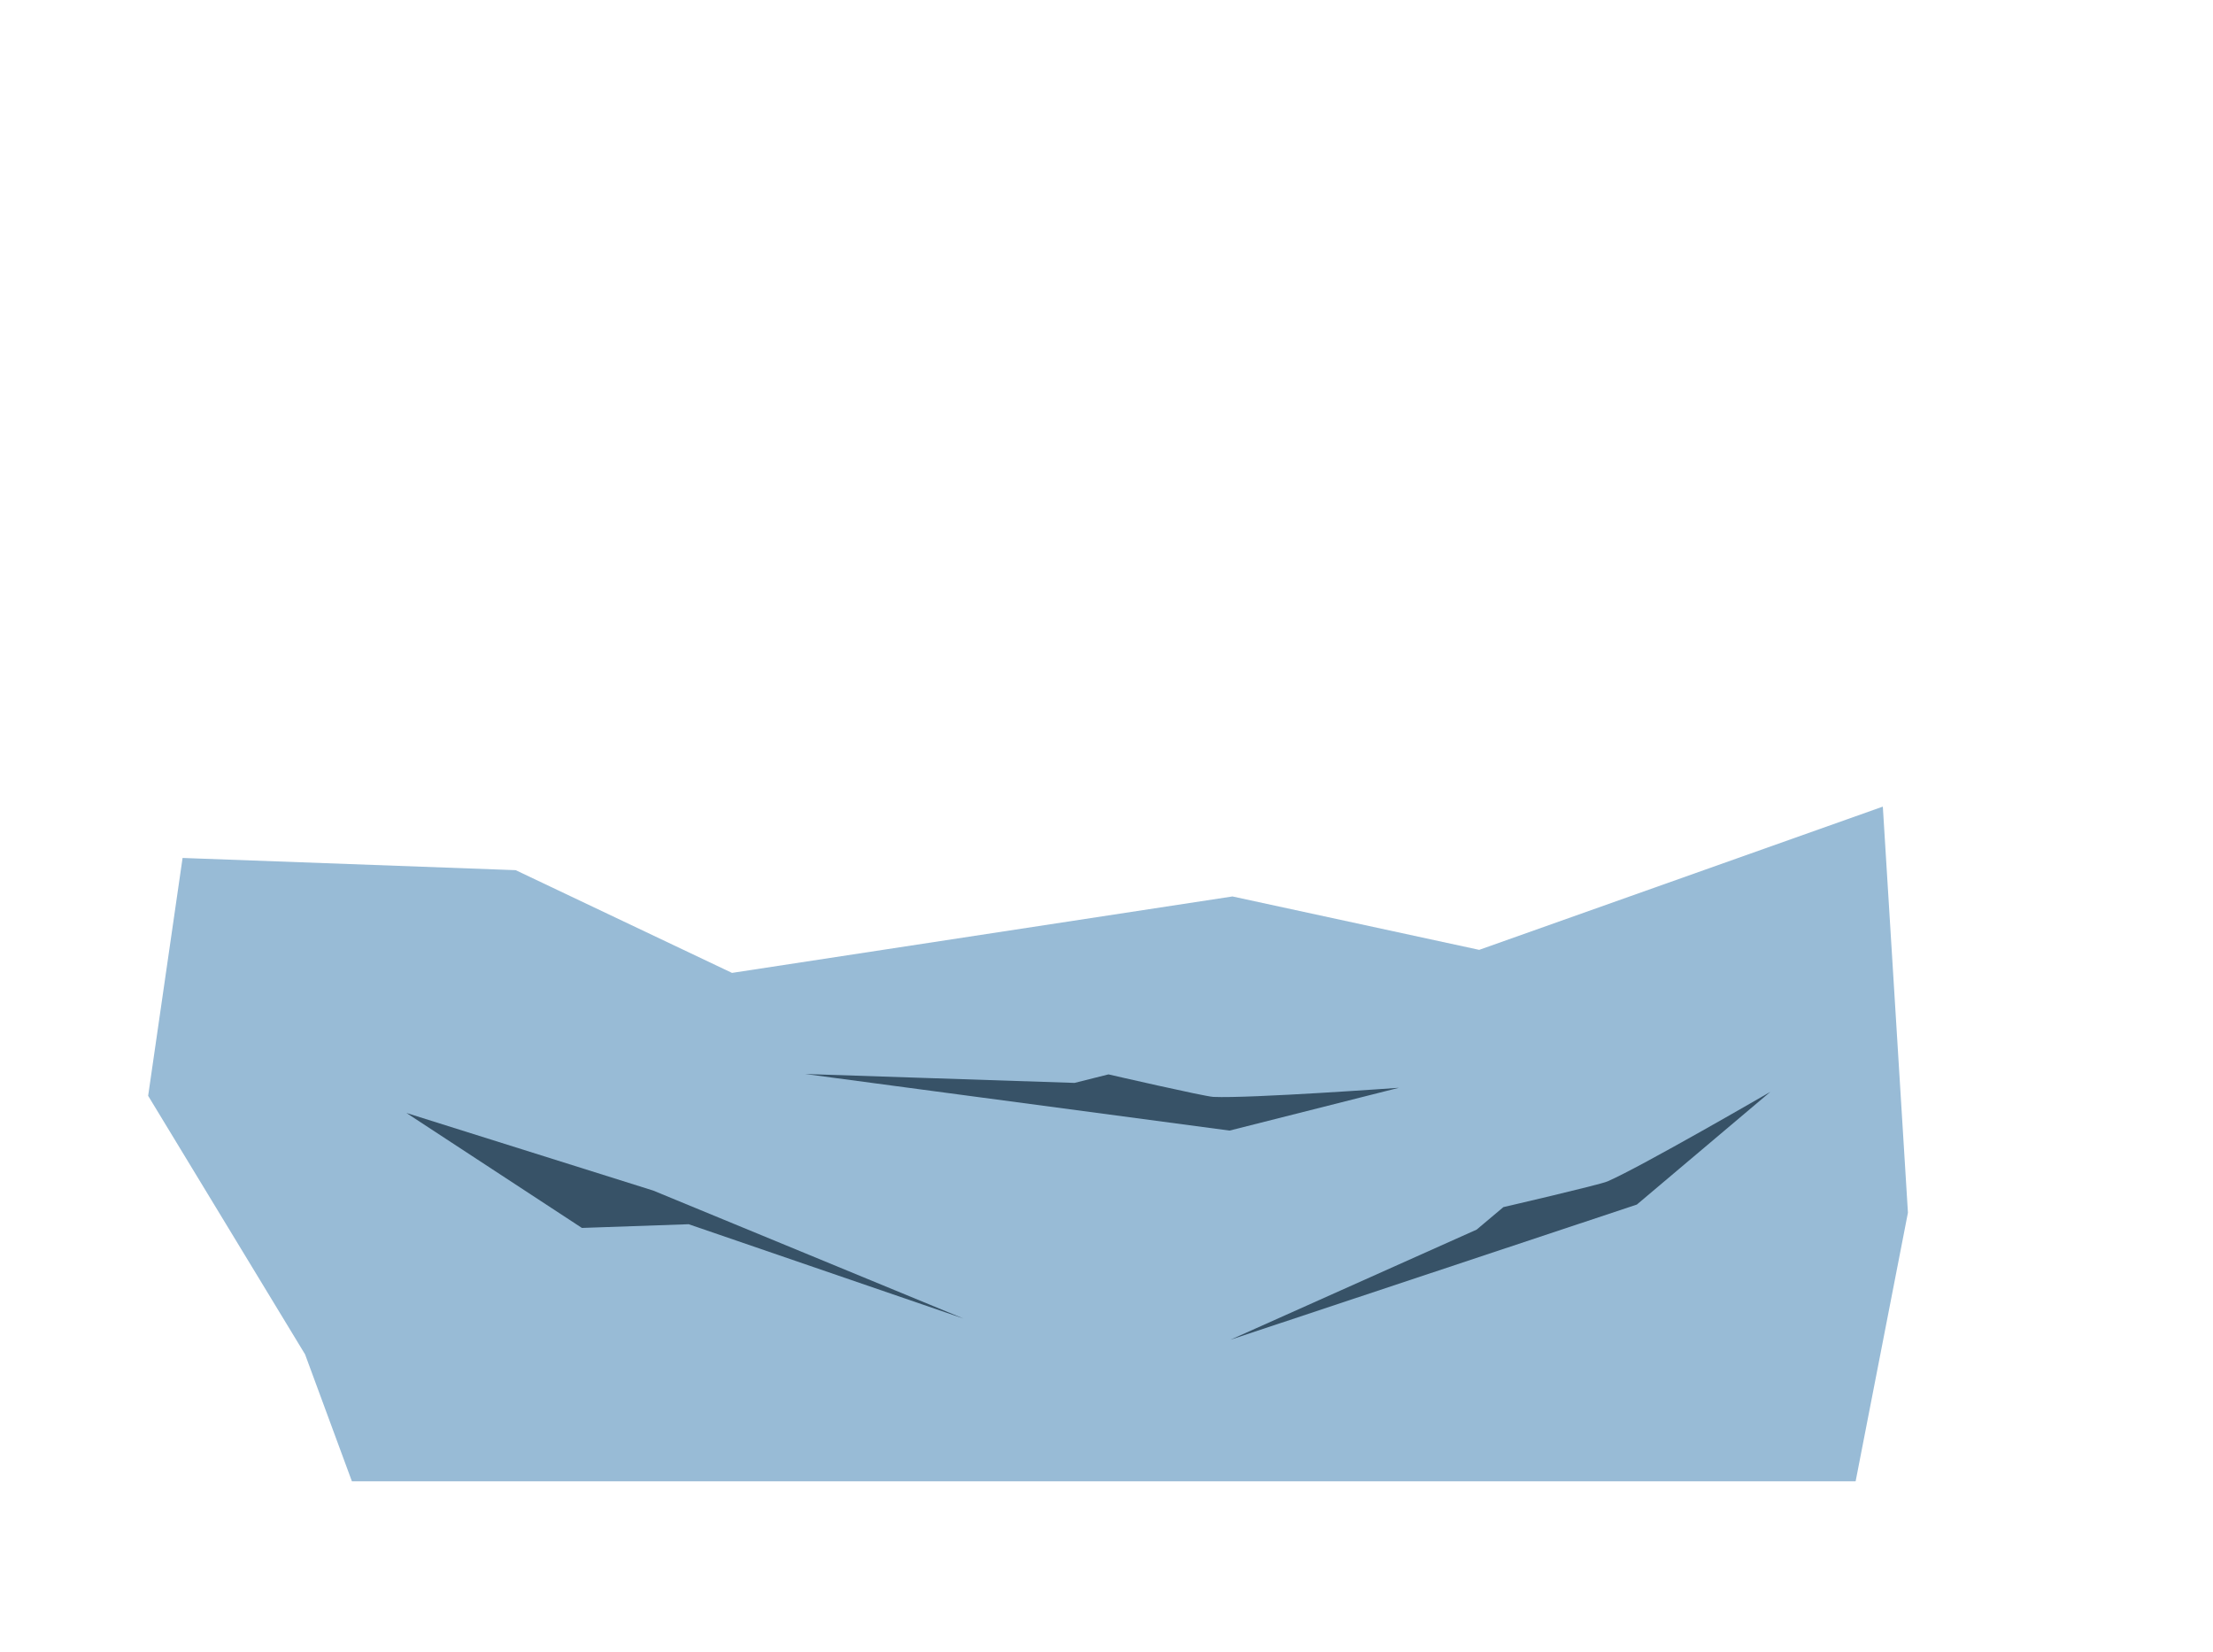<svg version="1.1" xmlns="http://www.w3.org/2000/svg" xmlns:xlink="http://www.w3.org/1999/xlink" width="718.228" height="536.011" viewBox="0,0,718.228,536.011"><g transform="translate(117.659,87.448)"><g data-paper-data="{&quot;isPaintingLayer&quot;:true}" fill-rule="nonzero" stroke="none" stroke-width="0" stroke-linecap="butt" stroke-linejoin="miter" stroke-miterlimit="10" stroke-dasharray="" stroke-dashoffset="0" style="mix-blend-mode: normal"><path d="" data-paper-data="{&quot;index&quot;:null}" fill="#ffffff"/><path d="" data-paper-data="{&quot;index&quot;:null}" fill="#ffffff"/><path d="" data-paper-data="{&quot;index&quot;:null}" fill="#ffffff"/><path d="" data-paper-data="{&quot;index&quot;:null}" fill="#ffffff"/><path d="M-117.659,448.562v-536.011h718.228v536.011z" fill="none"/><path d="M-3.447,393.248l-15.203,-41.201l-50.928,-83.899l11.175,-77.186l108.11,3.964l70.207,33.336l162.417,-24.806l80.08,17.328l131,-46.479l8.149,131.766l-16.977,87.177z" fill="#98bbd6"/><path d="M105.846,309.818l-34.642,1.206l-56.966,-37.306l80.103,25.182l100.757,41.55z" fill="#375267"/><path d="M336.363,265.54l-54.969,13.894l-137.758,-18.361l87.448,2.887l11.017,-2.763c0,0 31.142,7.172 34.041,7.306c11.735,0.541 60.221,-2.963 60.221,-2.963z" data-paper-data="{&quot;index&quot;:null}" fill="#375267"/><path d="M456.904,266.869l-43.324,36.574l-131.876,43.854l79.872,-35.72l8.692,-7.311c0,0 31.136,-7.198 33.801,-8.348c10.785,-4.656 52.835,-29.049 52.835,-29.049z" data-paper-data="{&quot;index&quot;:null}" fill="#375267"/></g></g></svg>